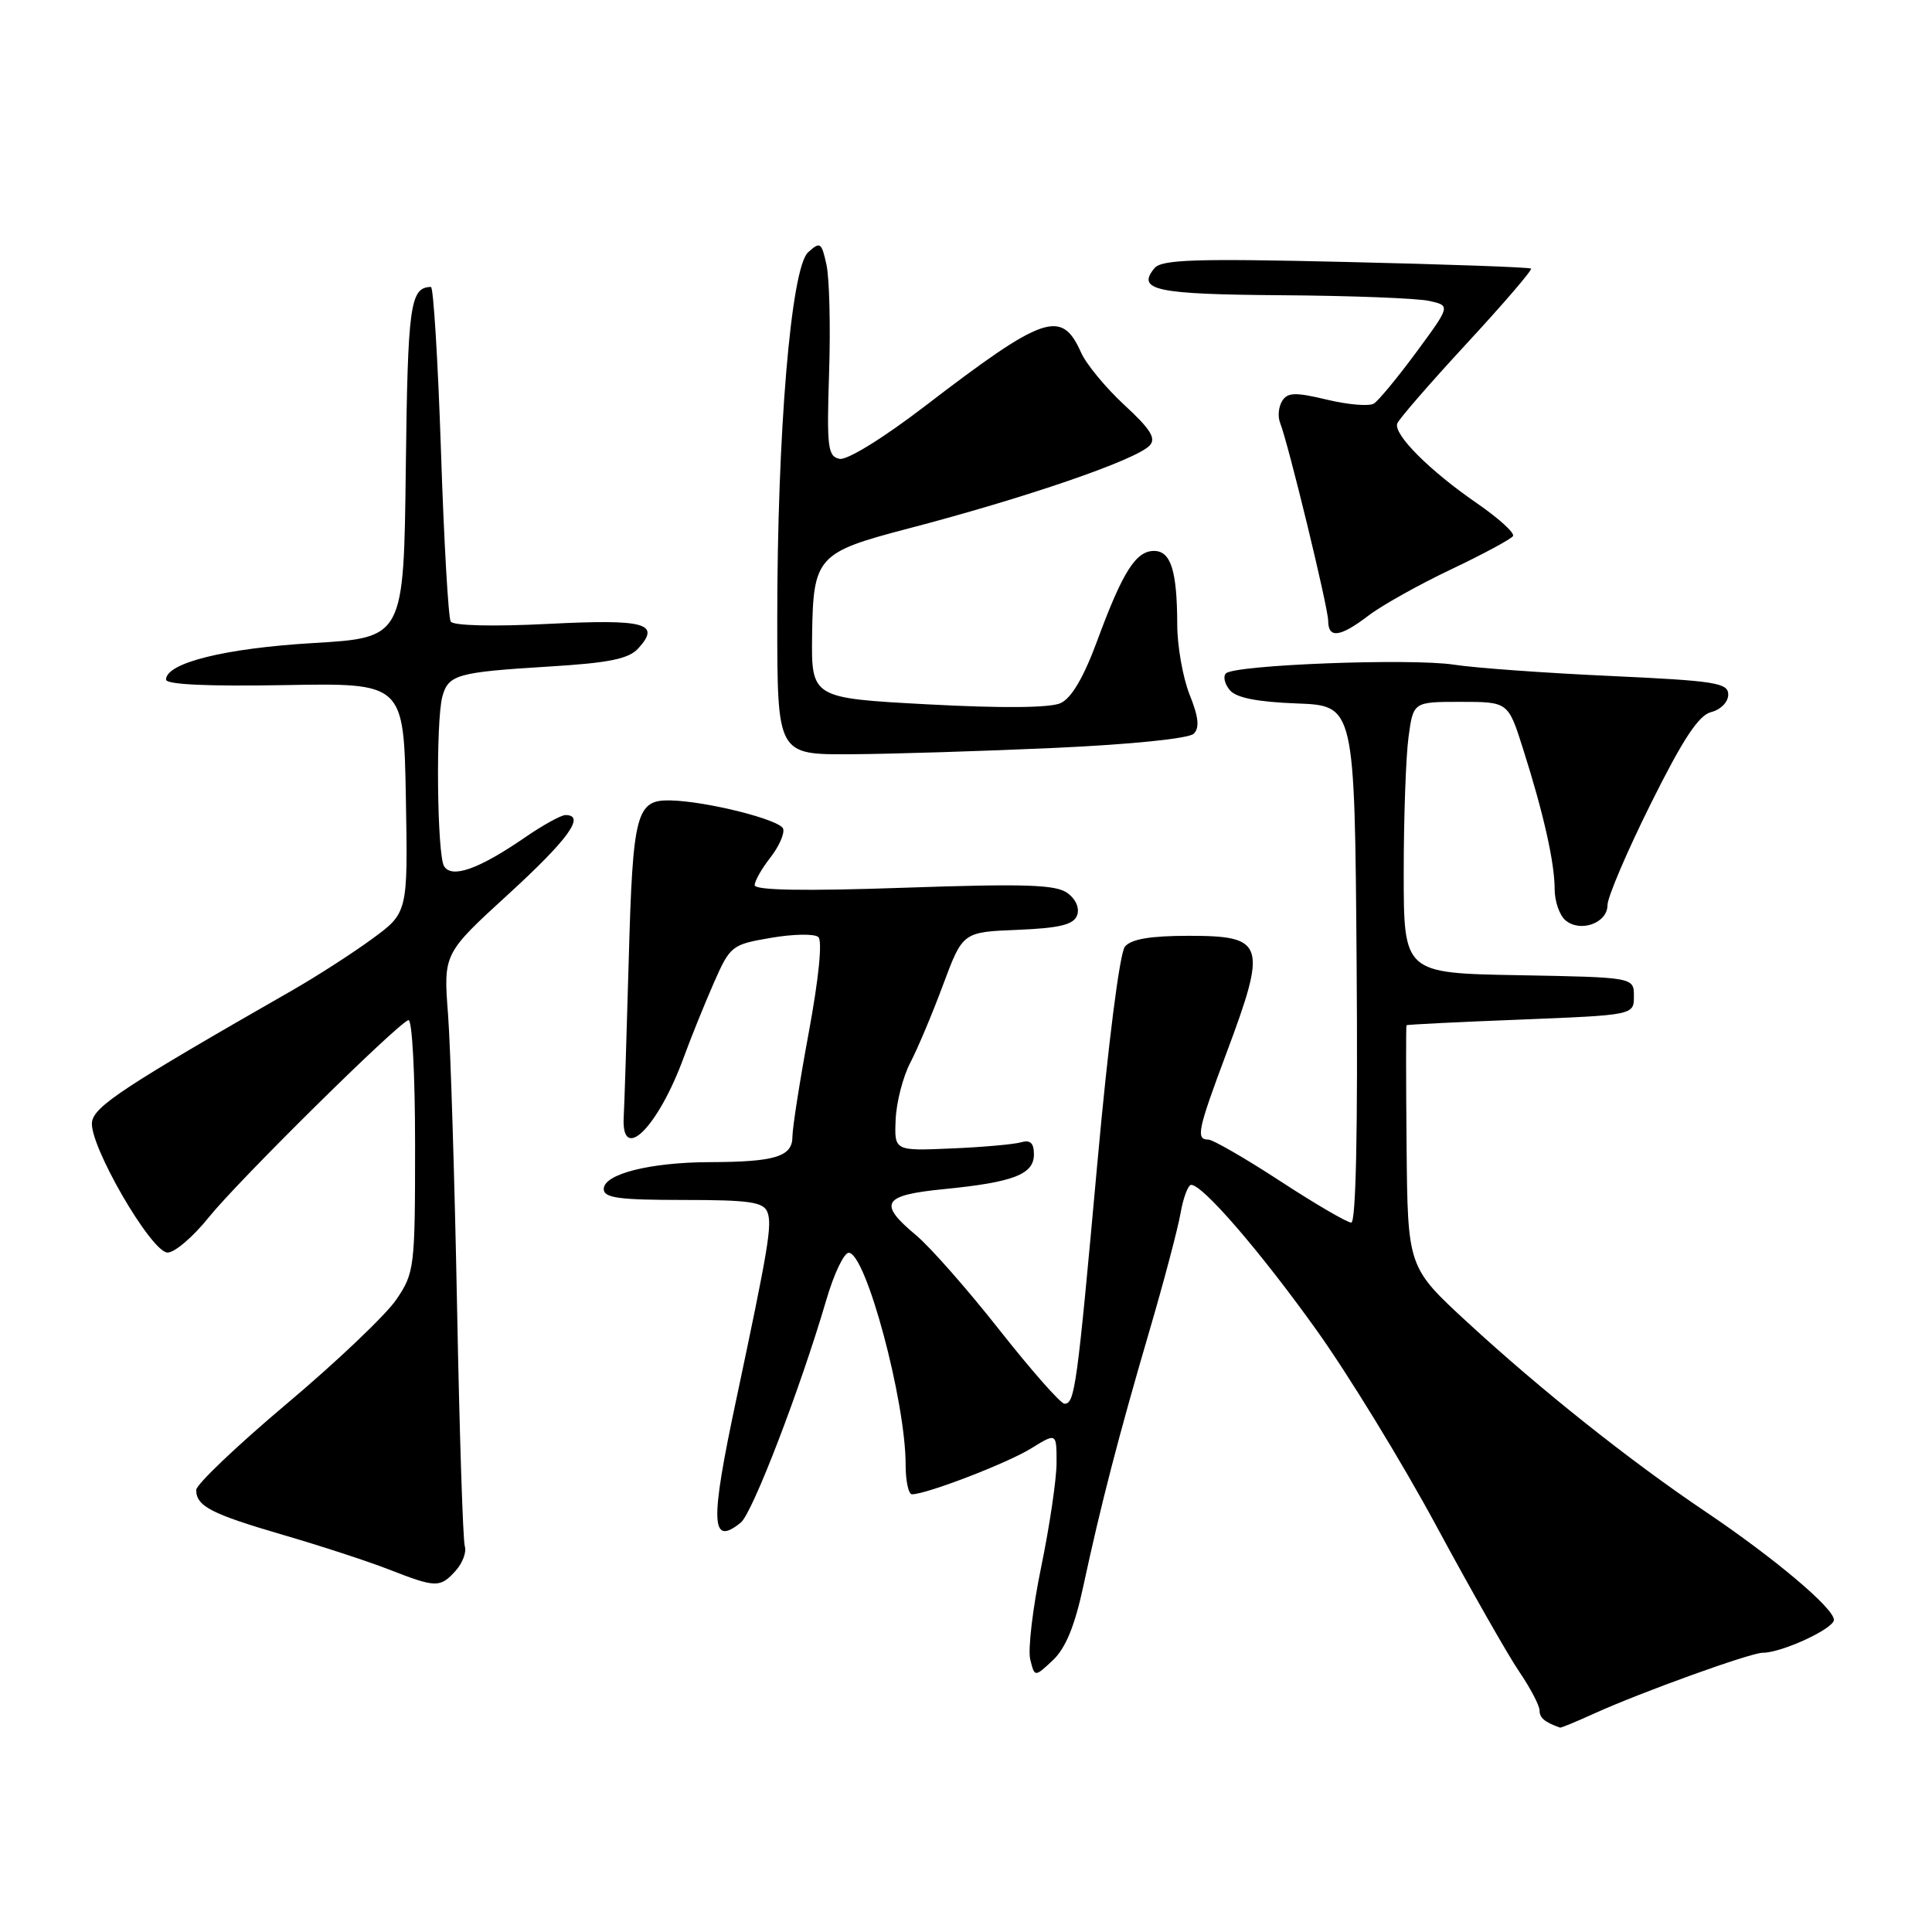 <?xml version="1.0" encoding="UTF-8" standalone="no"?>
<!DOCTYPE svg PUBLIC "-//W3C//DTD SVG 1.1//EN" "http://www.w3.org/Graphics/SVG/1.1/DTD/svg11.dtd" >
<svg xmlns="http://www.w3.org/2000/svg" xmlns:xlink="http://www.w3.org/1999/xlink" version="1.1" viewBox="0 0 256 256">
 <g >
 <path fill="currentColor"
d=" M 211.22 227.06 C 217.47 224.22 231.95 219.00 233.57 219.00 C 236.09 219.00 243.00 215.81 243.00 214.64 C 243.00 213.09 235.11 206.45 226.00 200.31 C 215.97 193.57 204.07 184.09 194.44 175.21 C 186.53 167.92 186.53 167.92 186.38 151.96 C 186.30 143.18 186.29 135.93 186.37 135.85 C 186.44 135.76 193.25 135.42 201.50 135.10 C 216.50 134.50 216.50 134.50 216.50 132.00 C 216.50 129.50 216.50 129.50 201.25 129.22 C 186.00 128.95 186.00 128.95 186.00 115.61 C 186.00 108.28 186.29 100.19 186.64 97.64 C 187.27 93.00 187.27 93.00 193.55 93.00 C 199.84 93.00 199.84 93.00 201.82 99.25 C 204.52 107.74 206.00 114.30 206.00 117.82 C 206.00 119.43 206.65 121.30 207.45 121.96 C 209.43 123.60 213.00 122.31 213.00 119.94 C 213.00 118.89 215.59 112.82 218.75 106.47 C 223.03 97.88 225.08 94.77 226.75 94.35 C 228.01 94.03 229.00 93.01 229.00 92.04 C 229.00 90.48 227.31 90.21 213.39 89.57 C 204.81 89.18 195.47 88.51 192.64 88.07 C 186.92 87.20 163.57 88.09 162.44 89.23 C 162.04 89.63 162.27 90.62 162.95 91.44 C 163.79 92.46 166.57 93.01 171.84 93.21 C 179.50 93.50 179.50 93.50 179.76 127.75 C 179.93 149.60 179.67 162.00 179.05 162.00 C 178.51 162.00 174.27 159.53 169.63 156.50 C 164.99 153.47 160.70 151.00 160.10 151.00 C 158.43 151.00 158.71 149.70 162.50 139.57 C 167.94 125.04 167.60 124.00 157.52 124.00 C 152.44 124.00 149.89 124.43 149.06 125.43 C 148.37 126.26 146.84 138.24 145.40 154.18 C 142.71 183.86 142.42 186.00 141.05 186.00 C 140.54 186.00 136.68 181.61 132.45 176.25 C 128.23 170.89 123.25 165.23 121.39 163.68 C 116.28 159.42 116.93 158.36 125.13 157.56 C 134.30 156.65 137.00 155.61 137.00 152.96 C 137.00 151.44 136.52 151.00 135.25 151.37 C 134.29 151.64 130.12 152.01 126.00 152.18 C 118.50 152.50 118.50 152.50 118.68 148.33 C 118.78 146.04 119.65 142.67 120.61 140.83 C 121.57 139.00 123.53 134.35 124.96 130.50 C 127.57 123.50 127.57 123.50 134.83 123.21 C 140.38 122.98 142.24 122.53 142.71 121.31 C 143.08 120.35 142.57 119.16 141.44 118.33 C 139.91 117.21 135.82 117.08 119.78 117.63 C 106.55 118.09 100.00 117.97 100.00 117.29 C 100.00 116.73 100.94 115.08 102.08 113.63 C 103.22 112.17 103.98 110.45 103.77 109.81 C 103.37 108.62 93.68 106.18 88.87 106.06 C 84.30 105.95 83.85 107.64 83.31 127.21 C 83.03 137.27 82.73 146.58 82.65 147.90 C 82.25 154.33 87.21 149.43 90.64 140.00 C 91.54 137.53 93.30 133.18 94.54 130.34 C 96.75 125.31 96.94 125.16 102.15 124.27 C 105.09 123.76 107.92 123.71 108.43 124.16 C 108.99 124.64 108.50 129.58 107.18 136.73 C 105.98 143.20 105.00 149.46 105.00 150.63 C 105.00 153.26 102.70 153.97 94.00 153.99 C 86.10 154.02 80.00 155.57 80.00 157.55 C 80.00 158.73 81.99 159.00 90.53 159.00 C 99.32 159.00 101.17 159.27 101.69 160.62 C 102.33 162.30 101.82 165.35 97.55 185.48 C 94.06 201.86 94.18 204.97 98.16 201.75 C 99.71 200.50 106.06 183.96 109.49 172.25 C 110.49 168.81 111.83 166.00 112.46 166.00 C 114.73 166.00 120.00 185.63 120.00 194.07 C 120.00 196.23 120.38 198.00 120.84 198.00 C 122.76 198.00 133.44 193.89 136.60 191.94 C 140.00 189.84 140.00 189.84 140.00 193.81 C 140.00 195.99 139.08 202.22 137.96 207.64 C 136.84 213.06 136.19 218.57 136.51 219.88 C 137.10 222.25 137.10 222.25 139.51 219.99 C 141.20 218.40 142.42 215.44 143.56 210.11 C 145.86 199.41 148.20 190.37 152.26 176.50 C 154.20 169.90 156.07 162.81 156.43 160.75 C 156.79 158.69 157.43 157.00 157.84 157.00 C 159.38 157.00 167.02 165.86 174.42 176.21 C 178.63 182.09 185.79 193.79 190.33 202.21 C 194.87 210.62 199.80 219.29 201.29 221.48 C 202.78 223.67 204.00 226.00 204.00 226.65 C 204.00 227.63 204.68 228.20 206.72 228.92 C 206.85 228.96 208.87 228.13 211.22 227.06 Z  M 60.37 208.14 C 61.29 207.12 61.84 205.66 61.59 204.89 C 61.34 204.13 60.88 189.78 60.56 173.00 C 60.24 156.22 59.70 138.87 59.37 134.43 C 58.75 126.36 58.75 126.36 67.38 118.47 C 75.33 111.19 77.63 108.00 74.93 108.00 C 74.34 108.00 71.90 109.35 69.51 111.00 C 63.45 115.16 59.89 116.43 58.85 114.79 C 57.91 113.32 57.73 95.61 58.61 92.32 C 59.40 89.40 60.55 89.07 72.61 88.33 C 80.73 87.84 83.31 87.31 84.58 85.91 C 87.60 82.58 85.52 82.02 72.60 82.67 C 65.35 83.04 60.06 82.91 59.72 82.36 C 59.41 81.85 58.82 71.66 58.43 59.72 C 58.03 47.77 57.43 38.01 57.10 38.02 C 54.34 38.09 54.03 40.35 53.77 62.05 C 53.50 84.50 53.50 84.50 41.47 85.21 C 29.80 85.90 22.00 87.84 22.00 90.05 C 22.00 90.71 27.54 90.96 37.75 90.78 C 53.50 90.50 53.50 90.50 53.78 105.72 C 54.05 120.94 54.05 120.94 49.28 124.43 C 46.65 126.35 41.91 129.40 38.75 131.21 C 16.45 143.97 12.49 146.58 12.19 148.67 C 11.77 151.66 20.02 165.93 22.20 165.97 C 23.14 165.99 25.61 163.87 27.70 161.26 C 31.56 156.46 52.49 135.78 54.11 135.17 C 54.61 134.98 55.00 142.29 55.00 151.68 C 55.00 168.02 54.92 168.65 52.50 172.22 C 51.12 174.24 44.60 180.45 38.00 186.00 C 31.40 191.56 26.00 196.70 26.00 197.43 C 26.00 199.58 27.99 200.60 37.50 203.38 C 42.45 204.82 48.75 206.88 51.50 207.95 C 57.77 210.40 58.31 210.42 60.37 208.14 Z  M 139.79 99.10 C 149.89 98.64 157.54 97.86 158.18 97.22 C 158.97 96.43 158.82 95.00 157.63 92.05 C 156.74 89.80 155.99 85.61 155.99 82.73 C 155.97 75.61 155.14 73.00 152.91 73.00 C 150.51 73.00 148.76 75.76 145.41 84.84 C 143.60 89.75 141.98 92.51 140.53 93.17 C 139.15 93.80 132.79 93.86 122.93 93.33 C 107.50 92.50 107.50 92.50 107.61 84.07 C 107.75 73.81 108.32 73.18 120.21 70.07 C 135.92 65.97 150.44 60.98 152.32 59.05 C 153.23 58.11 152.48 56.89 148.99 53.67 C 146.51 51.38 143.93 48.25 143.25 46.72 C 140.67 40.92 138.36 41.71 122.55 53.82 C 117.04 58.05 112.25 61.00 111.25 60.80 C 109.68 60.49 109.54 59.28 109.86 49.36 C 110.06 43.26 109.90 36.83 109.51 35.07 C 108.86 32.10 108.68 31.98 107.08 33.43 C 104.81 35.48 102.98 57.41 102.99 82.25 C 103.00 100.00 103.00 100.00 112.75 99.94 C 118.11 99.91 130.28 99.53 139.79 99.10 Z  M 181.33 81.57 C 183.08 80.23 188.01 77.47 192.27 75.45 C 196.54 73.42 200.23 71.43 200.48 71.03 C 200.73 70.62 198.57 68.66 195.68 66.67 C 189.43 62.37 184.64 57.57 185.14 56.12 C 185.34 55.55 189.49 50.77 194.37 45.49 C 199.24 40.22 203.07 35.76 202.87 35.59 C 202.66 35.41 191.62 35.02 178.31 34.71 C 158.42 34.24 153.92 34.39 152.98 35.53 C 150.55 38.45 153.11 39.00 169.81 39.12 C 178.99 39.18 187.79 39.52 189.36 39.87 C 192.21 40.50 192.21 40.50 187.69 46.64 C 185.20 50.02 182.66 53.09 182.04 53.48 C 181.41 53.86 178.63 53.63 175.84 52.96 C 171.65 51.96 170.62 51.98 169.90 53.12 C 169.42 53.88 169.29 55.17 169.61 56.00 C 170.71 58.77 175.98 80.48 175.99 82.25 C 176.00 84.64 177.55 84.45 181.33 81.57 Z "/>
</g>
</svg>